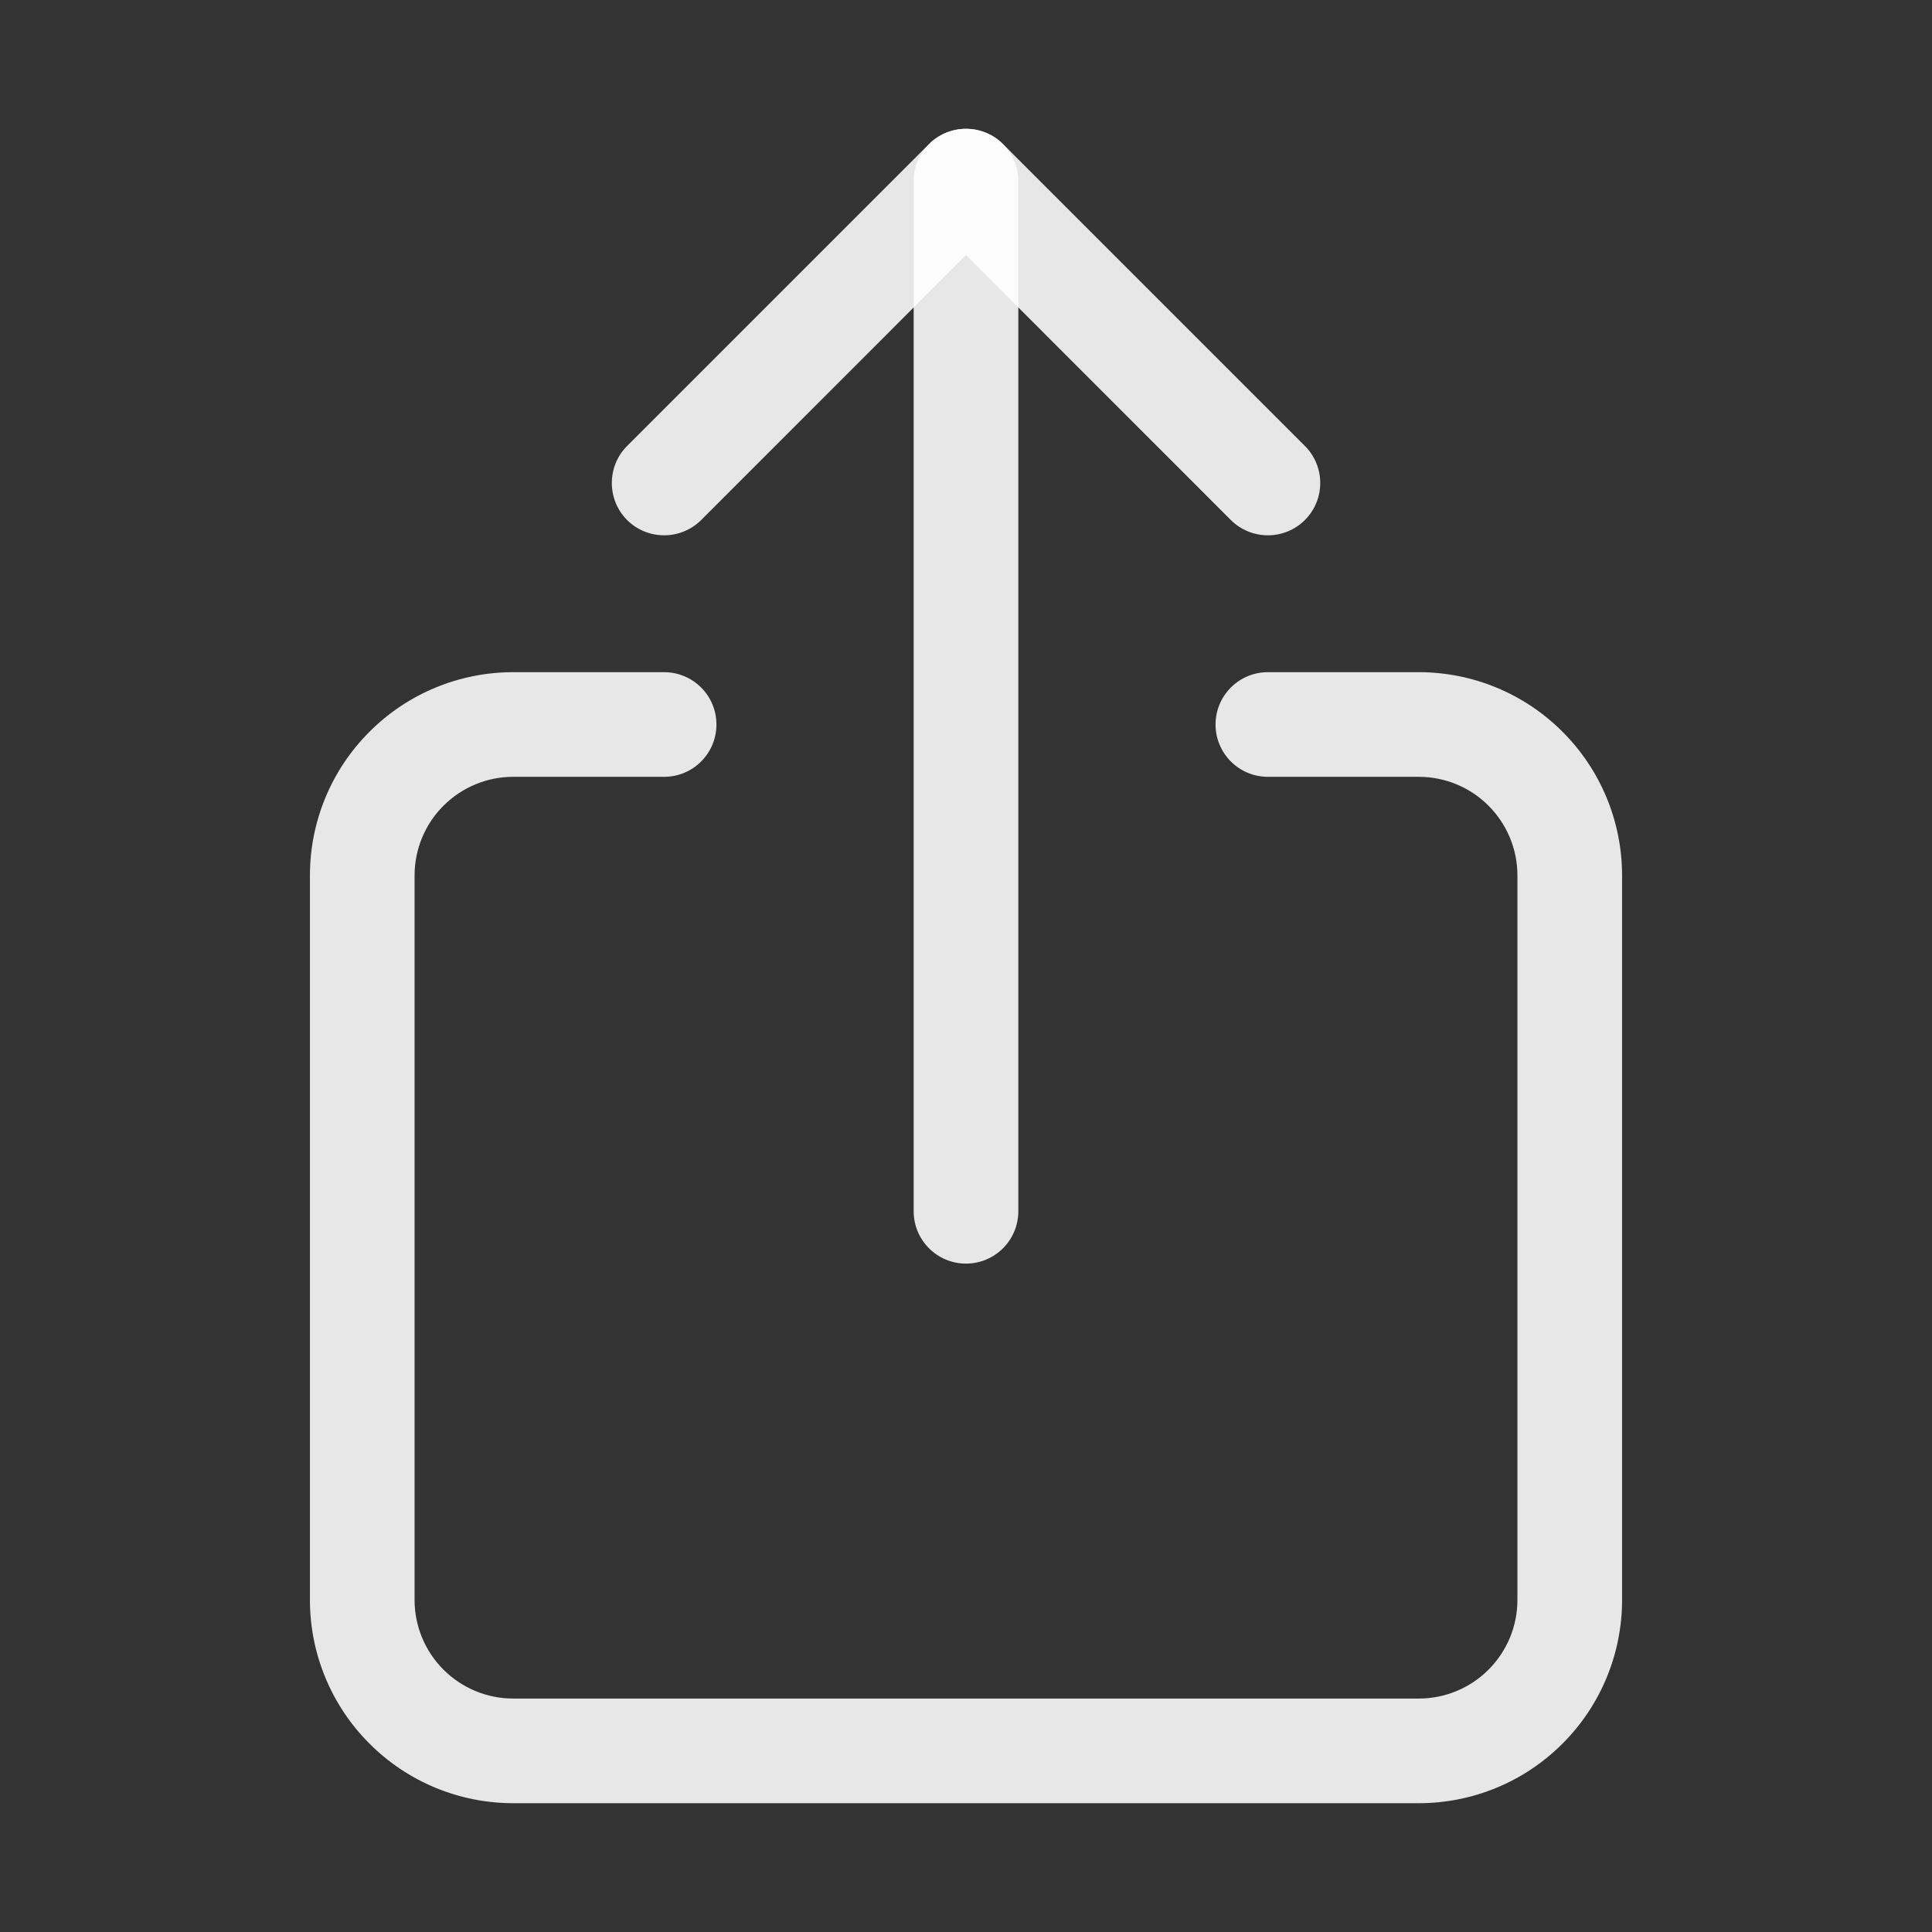 <svg width="24" height="24" viewBox="0 0 24 24" fill="none" xmlns="http://www.w3.org/2000/svg">
<rect x="0" y="0" width="24" height="24" fill="#333333" stroke="none"/>
<path fill-rule="evenodd" clip-rule="evenodd" d="M6.375 9.65C6.05 9.65 5.739 9.779 5.509 10.009C5.279 10.239 5.15 10.55 5.15 10.875V19.875C5.15 20.2 5.279 20.511 5.509 20.741C5.739 20.971 6.05 21.1 6.375 21.1H17.625C17.95 21.1 18.262 20.971 18.491 20.741C18.721 20.511 18.85 20.2 18.85 19.875V10.875C18.85 10.55 18.721 10.239 18.491 10.009C18.262 9.779 17.95 9.65 17.625 9.65H15.75C15.391 9.65 15.1 9.359 15.1 9C15.1 8.641 15.391 8.35 15.75 8.35H17.625C18.295 8.35 18.937 8.616 19.41 9.09C19.884 9.563 20.15 10.205 20.15 10.875V19.875C20.15 20.545 19.884 21.187 19.41 21.66C18.937 22.134 18.295 22.4 17.625 22.4H6.375C5.705 22.4 5.063 22.134 4.59 21.66C4.116 21.187 3.85 20.545 3.85 19.875V10.875C3.85 10.205 4.116 9.563 4.59 9.09C5.063 8.616 5.705 8.35 6.375 8.35H8.25C8.609 8.35 8.9 8.641 8.9 9C8.9 9.359 8.609 9.65 8.25 9.65H6.375Z" fill="white" fill-opacity="0.88"/>
<path fill-rule="evenodd" clip-rule="evenodd" d="M11.54 1.79C11.794 1.537 12.206 1.537 12.46 1.79L16.21 5.54C16.464 5.794 16.464 6.206 16.21 6.46C15.956 6.713 15.544 6.713 15.29 6.46L12 3.169L8.71 6.46C8.456 6.713 8.044 6.713 7.79 6.46C7.537 6.206 7.537 5.794 7.79 5.54L11.54 1.79Z" fill="white" fill-opacity="0.88"/>
<path fill-rule="evenodd" clip-rule="evenodd" d="M12 1.6C12.359 1.6 12.65 1.891 12.65 2.25V15.047C12.65 15.406 12.359 15.697 12 15.697C11.641 15.697 11.35 15.406 11.35 15.047V2.25C11.35 1.891 11.641 1.6 12 1.6Z" fill="white" fill-opacity="0.88"/>
</svg>
